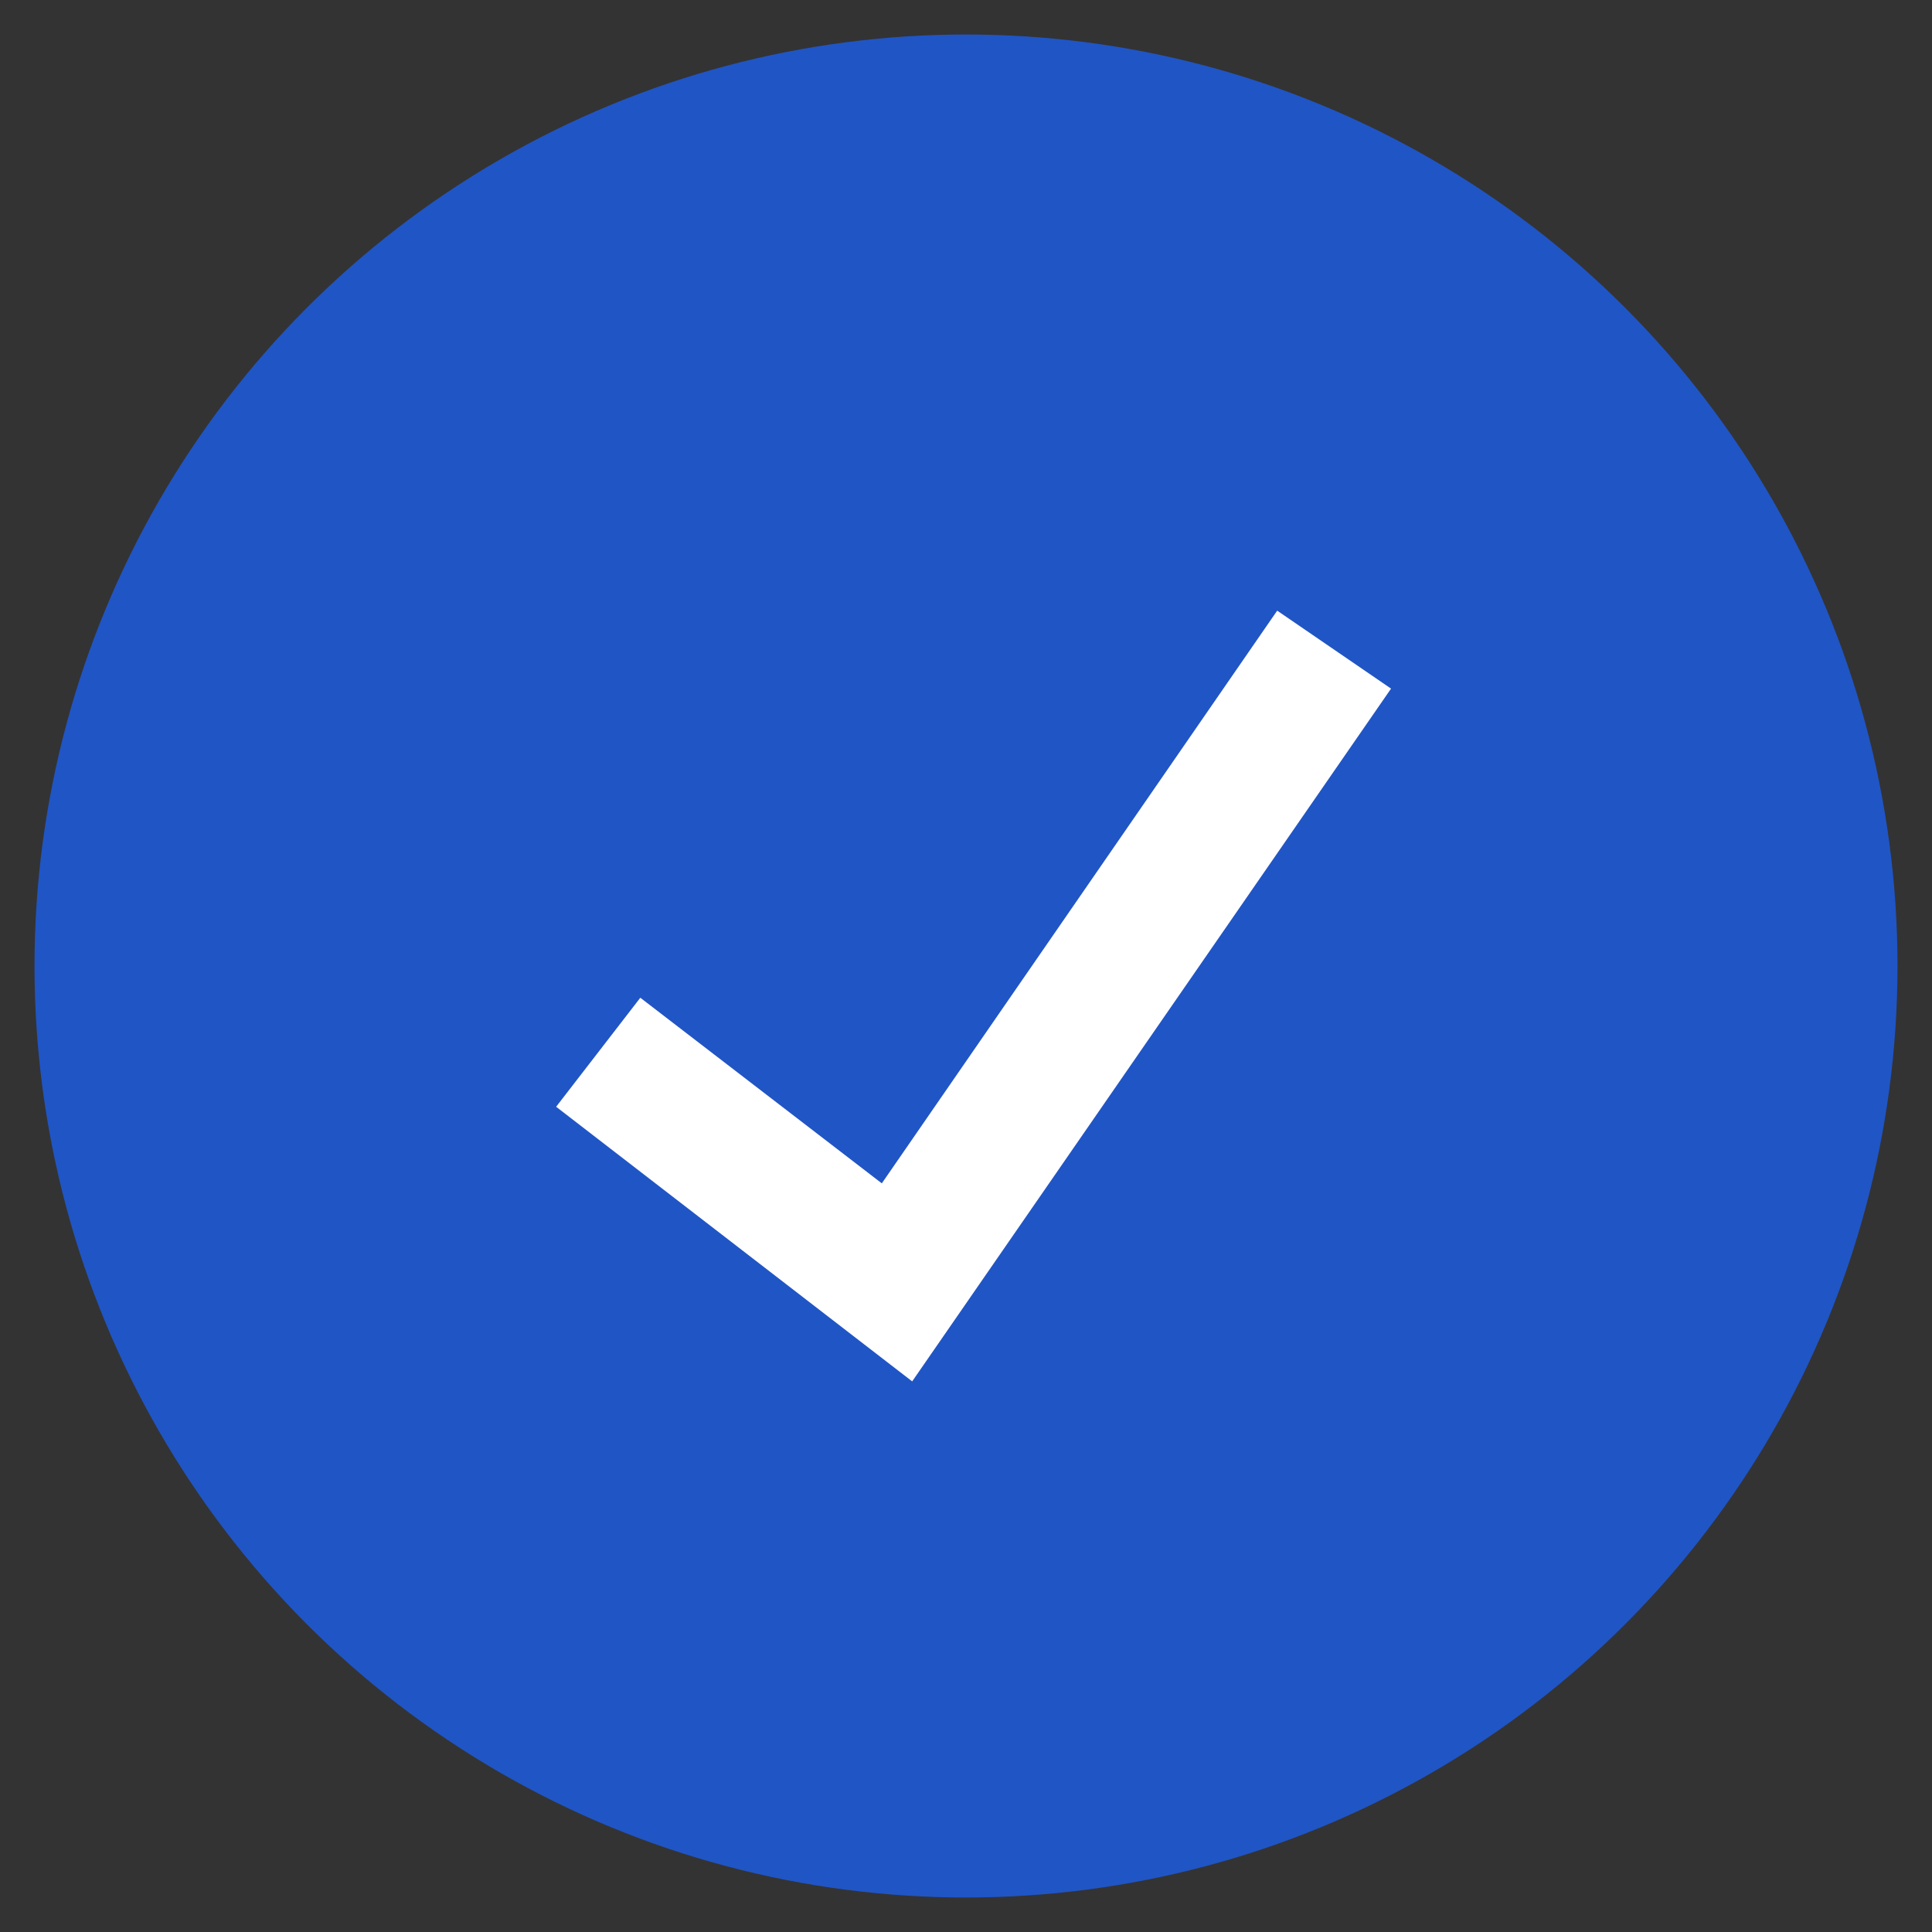 <svg id="Layer_1" data-name="Layer 1" xmlns="http://www.w3.org/2000/svg" viewBox="0 0 28 28"><rect x="0" y="0" width="28" height="28" fill="#333333" stroke="none"/><defs><style>.cls-1{fill:none;}.cls-2{fill:#2055c5;}.cls-3{fill:#fff;}</style></defs><title>icon_checkbox_checked_28x28</title><rect class="cls-1" width="28" height="28"/><circle class="cls-2" cx="14" cy="14" r="13.5"/><polygon class="cls-3" points="13.22 20.02 8.06 16.04 9.28 14.46 12.78 17.15 18.51 8.85 20.16 9.98 13.22 20.02"/></svg>